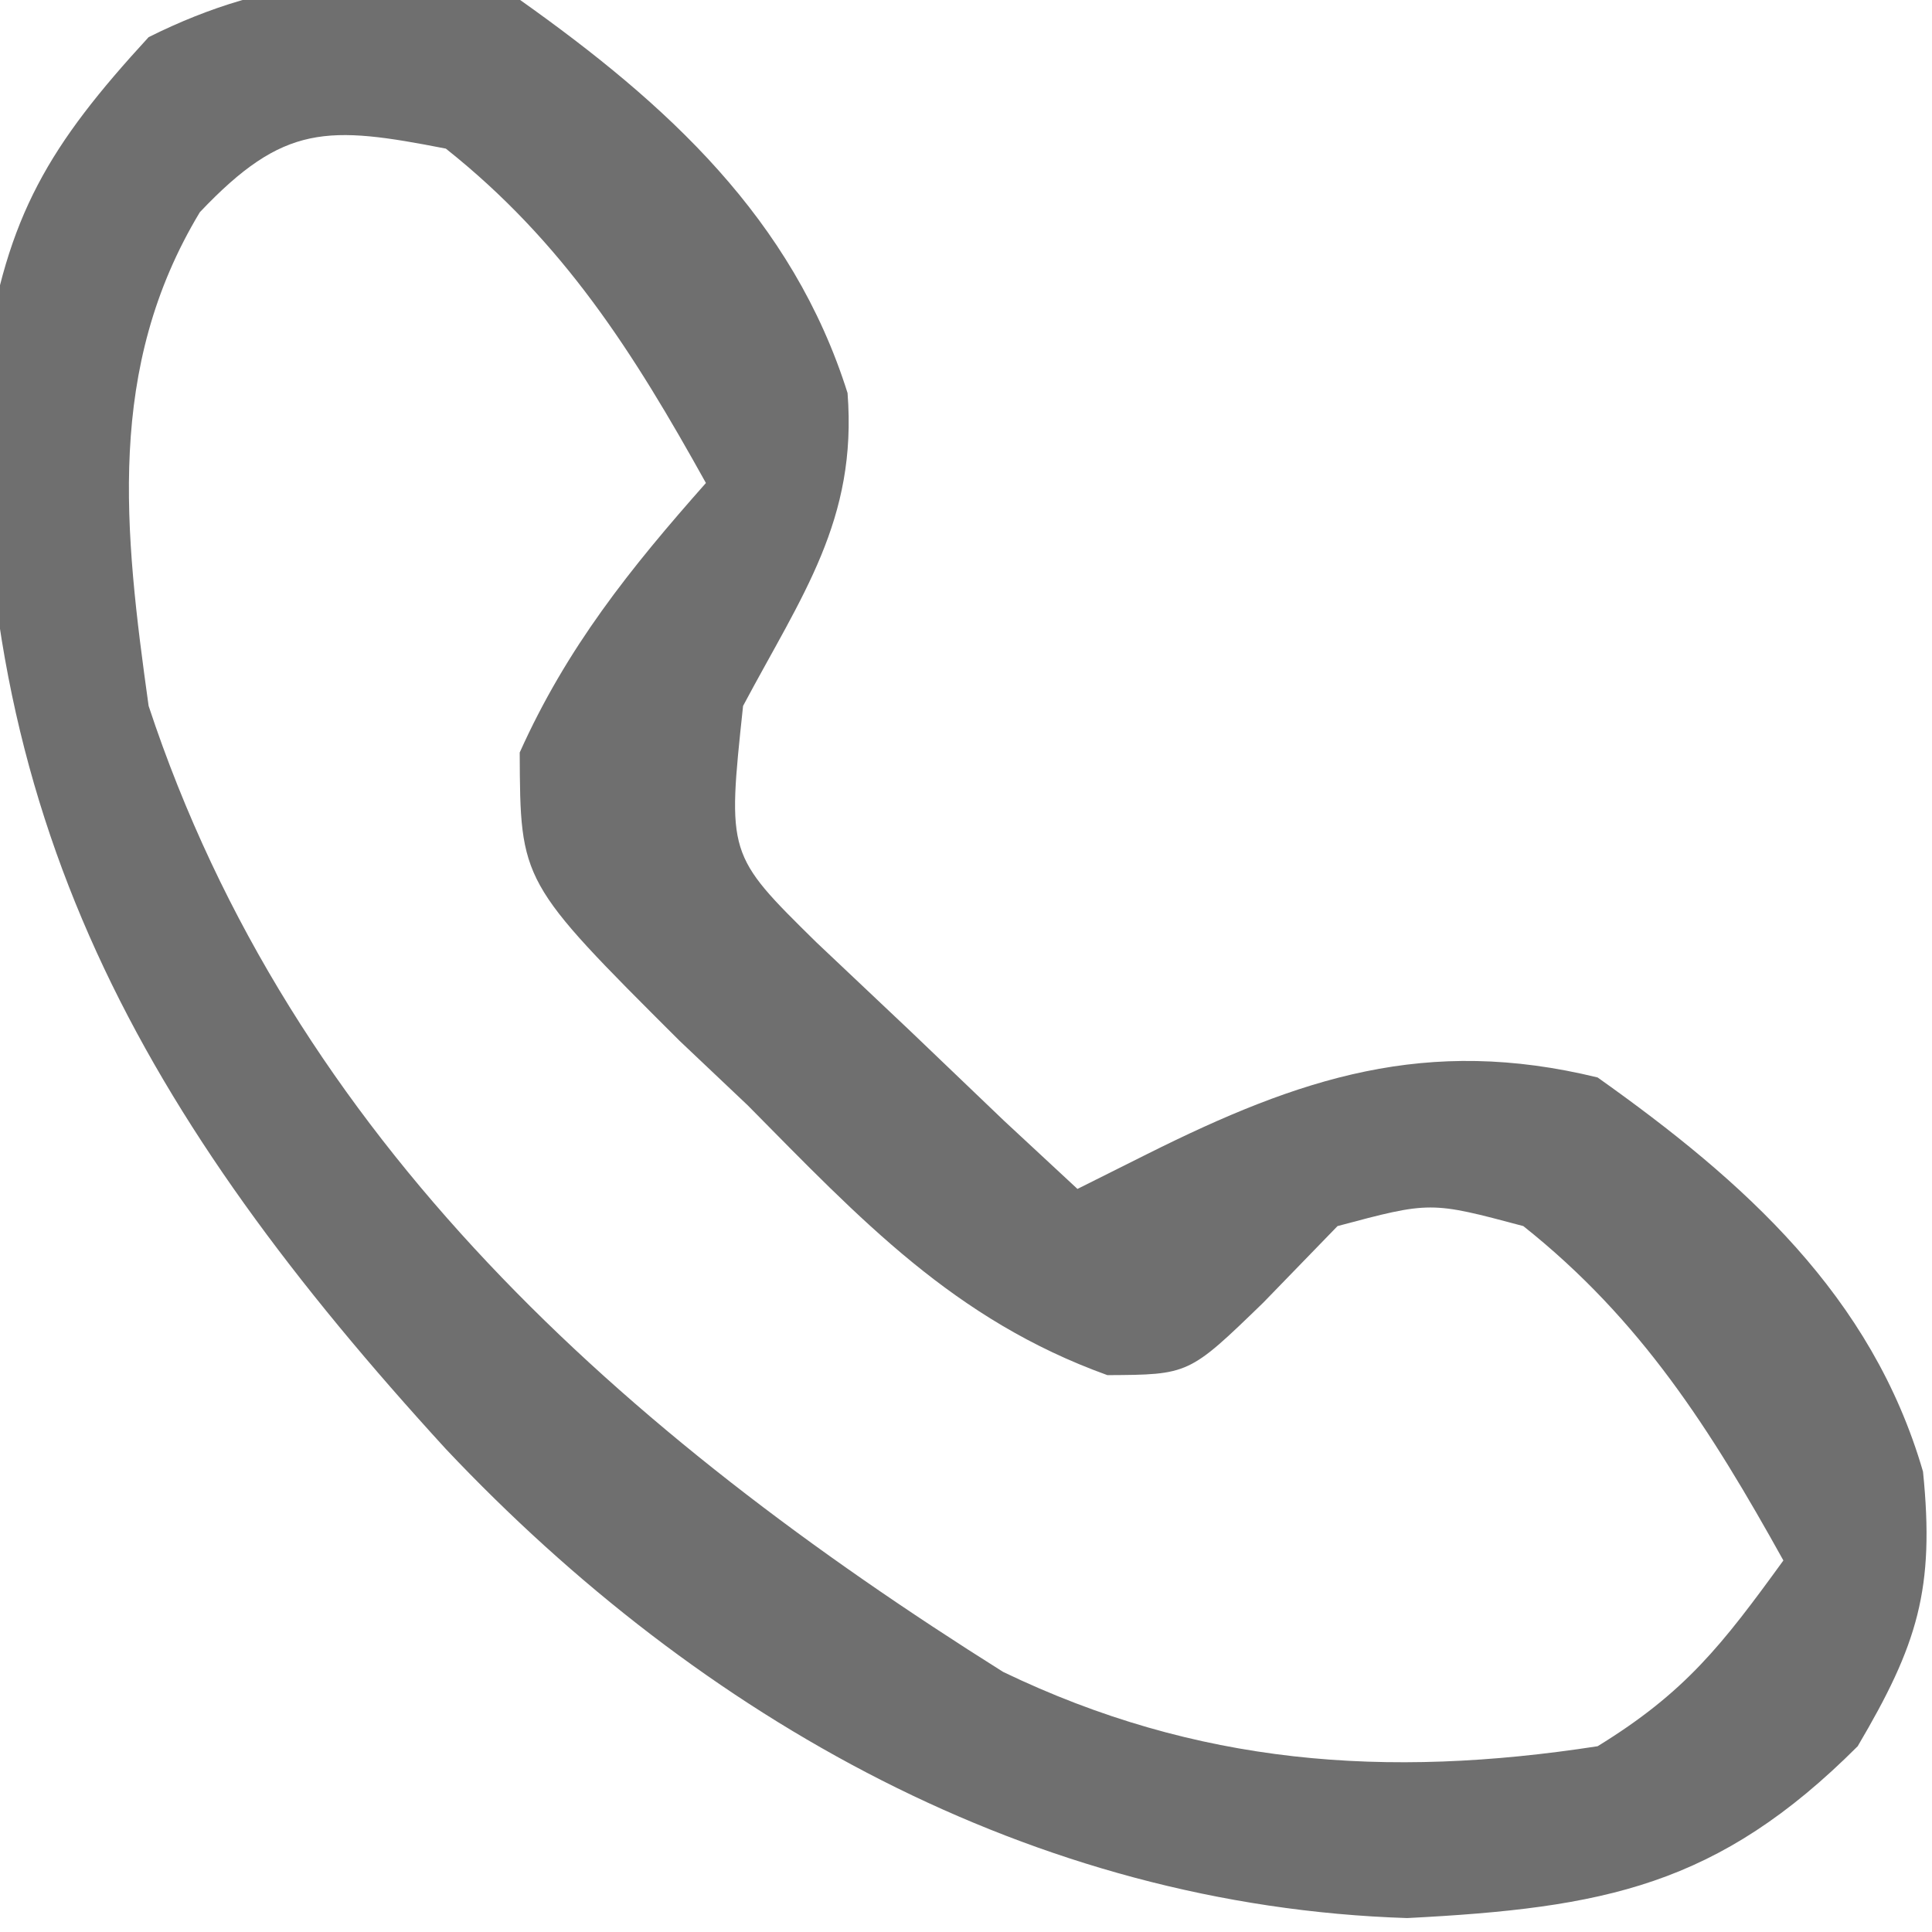 <?xml version="1.0" encoding="UTF-8"?>
<svg version="1.1" xmlns="http://www.w3.org/2000/svg" width="52" height="52">
<path d="M0 0 C3.951 2.801 7.334 5.885 8.812 10.578 C9.077 13.996 7.585 16.02 6 19 C5.573 23 5.573 23 7.969 25.359 C8.804 26.148 9.639 26.937 10.5 27.75 C11.335 28.549 12.171 29.348 13.031 30.172 C13.681 30.775 14.331 31.378 15 32 C15.619 31.691 16.238 31.381 16.875 31.062 C20.994 29.003 24.395 27.875 29 29 C32.949 31.801 36.383 34.876 37.758 39.609 C38.078 42.766 37.615 44.262 36 47 C32.233 50.767 29.167 51.352 23.875 51.625 C13.789 51.303 4.861 46.267 -2 39 C-10.125 30.119 -14.809 21.982 -14.398 9.715 C-13.823 5.794 -12.666 3.901 -10 1 C-6.663 -0.669 -3.562 -0.87 0 0 Z M-8.621 5.711 C-11.149 9.907 -10.66 14.27 -10 19 C-6.132 30.709 2.822 38.605 13 45 C18.212 47.508 23.304 47.88 29 47 C31.357 45.552 32.347 44.279 34 42 C32.047 38.485 30.17 35.518 27 33 C24.5 32.333 24.5 32.333 22 33 C21.01 34.021 21.01 34.021 20 35.062 C18 37 18 37 15.805 37.012 C11.678 35.523 9.173 32.832 6.125 29.75 C5.519 29.176 4.913 28.603 4.289 28.012 C0.003 23.736 0.003 23.736 -0.012 20.254 C1.256 17.43 2.954 15.31 5 13 C3.047 9.485 1.17 6.518 -2 4 C-5.181 3.379 -6.357 3.322 -8.621 5.711 Z " fill="#6F6F6F" transform="translate(14,0)"/>
</svg>
